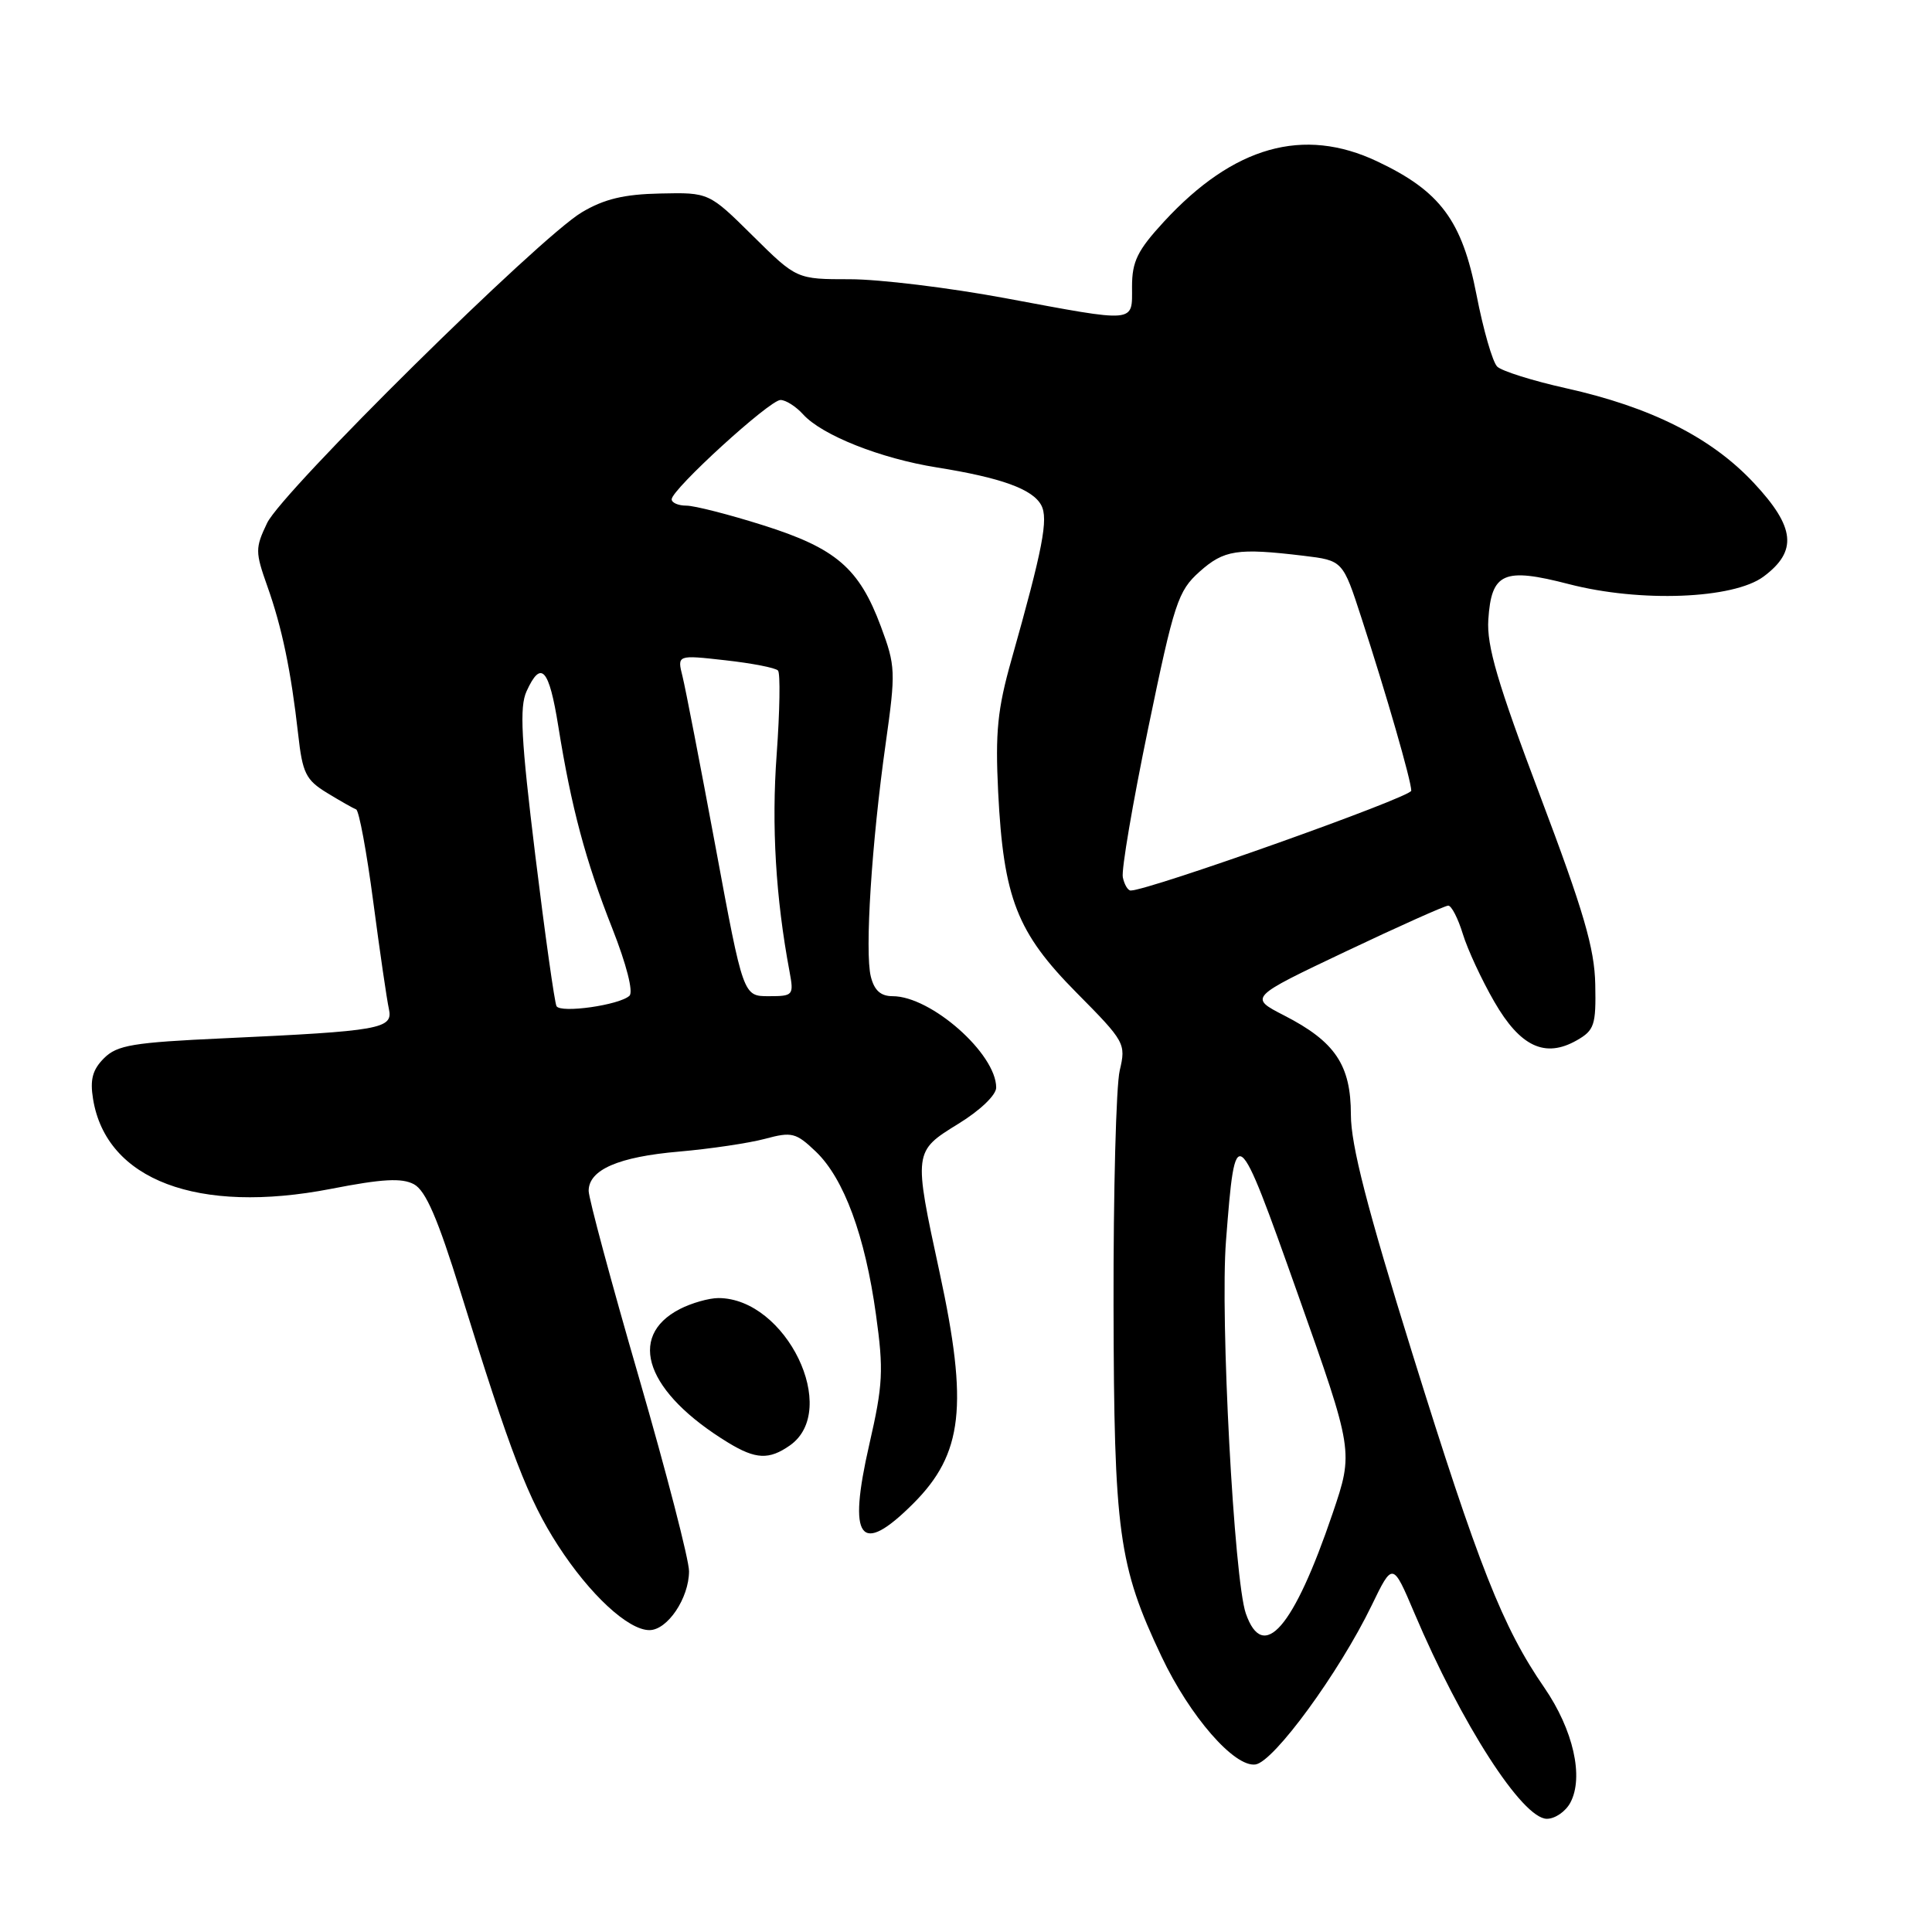 <?xml version="1.0" encoding="UTF-8" standalone="no"?>
<!DOCTYPE svg PUBLIC "-//W3C//DTD SVG 1.1//EN" "http://www.w3.org/Graphics/SVG/1.1/DTD/svg11.dtd" >
<svg xmlns="http://www.w3.org/2000/svg" xmlns:xlink="http://www.w3.org/1999/xlink" version="1.1" viewBox="0 0 256 256">
 <g >
 <path fill="currentColor"
d=" M 208.08 238.86 C 209.89 235.47 208.47 229.21 204.63 223.62 C 199.11 215.62 195.90 207.47 187.14 179.33 C 181.15 160.08 179.00 151.72 179.00 147.71 C 179.00 141.12 176.92 138.02 170.15 134.55 C 165.50 132.16 165.50 132.16 178.31 126.08 C 185.35 122.74 191.47 120.00 191.90 120.00 C 192.33 120.00 193.20 121.69 193.83 123.75 C 194.46 125.81 196.34 129.86 198.00 132.73 C 201.44 138.70 204.73 140.24 208.93 137.85 C 211.26 136.52 211.49 135.84 211.38 130.44 C 211.29 125.68 209.84 120.72 204.09 105.50 C 198.43 90.51 196.98 85.57 197.21 82.10 C 197.62 75.87 199.24 75.16 207.89 77.40 C 217.35 79.85 229.68 79.37 233.68 76.40 C 238.21 73.03 237.88 69.86 232.40 64.00 C 226.78 57.98 218.77 53.95 207.50 51.44 C 203.10 50.46 199.00 49.17 198.39 48.58 C 197.78 47.99 196.54 43.69 195.64 39.04 C 193.73 29.22 190.84 25.33 182.50 21.39 C 172.71 16.75 163.45 19.37 154.23 29.37 C 150.72 33.18 150.00 34.64 150.00 37.98 C 150.00 42.85 150.78 42.78 133.10 39.49 C 125.72 38.12 116.51 37.00 112.62 37.00 C 105.56 37.00 105.56 37.00 99.75 31.25 C 93.94 25.50 93.94 25.50 87.49 25.64 C 82.67 25.74 80.05 26.37 77.08 28.14 C 71.40 31.53 37.39 65.11 35.39 69.31 C 33.81 72.62 33.81 73.13 35.42 77.67 C 37.37 83.15 38.56 88.88 39.51 97.31 C 40.08 102.45 40.53 103.35 43.33 105.06 C 45.07 106.12 46.81 107.11 47.19 107.25 C 47.57 107.39 48.59 112.90 49.46 119.50 C 50.33 126.10 51.26 132.48 51.53 133.69 C 52.11 136.33 50.47 136.62 29.64 137.58 C 17.62 138.13 15.52 138.48 13.78 140.22 C 12.26 141.74 11.91 143.05 12.33 145.62 C 14.07 156.37 26.22 160.95 43.86 157.53 C 50.67 156.20 53.25 156.06 54.85 156.92 C 56.41 157.76 58.01 161.46 61.05 171.27 C 67.66 192.62 69.99 198.67 73.93 204.77 C 78.14 211.28 83.23 216.00 86.05 216.00 C 88.44 216.00 91.29 211.77 91.30 208.20 C 91.31 206.72 88.32 195.16 84.66 182.53 C 80.99 169.89 78.00 158.76 78.00 157.80 C 78.00 155.00 81.94 153.28 90.00 152.59 C 94.12 152.23 99.24 151.47 101.37 150.90 C 104.93 149.94 105.47 150.08 108.12 152.61 C 111.83 156.17 114.63 163.76 116.07 174.19 C 117.10 181.57 117.00 183.49 115.19 191.38 C 112.29 204.04 113.95 206.28 121.01 199.23 C 127.60 192.64 128.32 186.28 124.50 168.60 C 121.03 152.56 121.03 152.58 127.00 148.90 C 129.87 147.14 132.00 145.10 132.00 144.11 C 132.00 139.62 123.37 132.00 118.28 132.00 C 116.70 132.00 115.85 131.24 115.39 129.41 C 114.57 126.17 115.50 111.64 117.36 98.50 C 118.70 88.98 118.67 88.24 116.72 83.01 C 113.84 75.28 110.78 72.65 101.12 69.60 C 96.60 68.17 92.02 67.00 90.95 67.00 C 89.88 67.00 89.00 66.62 89.00 66.16 C 89.00 64.85 101.98 53.00 103.42 53.00 C 104.12 53.00 105.47 53.86 106.42 54.91 C 108.92 57.67 116.67 60.75 124.15 61.94 C 132.66 63.30 136.83 64.81 137.97 66.94 C 138.94 68.75 138.18 72.69 134.02 87.43 C 132.17 93.97 131.87 97.03 132.26 104.93 C 132.97 119.02 134.74 123.55 142.63 131.52 C 149.07 138.02 149.21 138.28 148.37 141.84 C 147.89 143.85 147.52 157.88 147.55 173.00 C 147.61 203.09 148.20 207.45 153.91 219.50 C 157.66 227.42 163.56 234.20 166.36 233.80 C 168.80 233.45 177.46 221.59 181.75 212.73 C 184.54 206.97 184.54 206.97 187.41 213.73 C 193.66 228.47 201.73 241.00 204.97 241.00 C 206.05 241.00 207.45 240.04 208.08 238.86 Z  M 104.66 191.53 C 111.35 186.84 104.17 172.02 95.20 172.00 C 93.94 172.00 91.63 172.66 90.07 173.46 C 82.97 177.13 85.67 184.56 96.49 191.16 C 100.14 193.38 101.90 193.46 104.66 191.53 Z  M 165.08 213.80 C 163.52 209.35 161.66 174.49 162.45 164.43 C 163.69 148.41 163.82 148.50 171.98 171.51 C 179.36 192.33 179.36 192.33 176.58 200.53 C 171.42 215.73 167.38 220.39 165.08 213.80 Z  M 73.74 133.32 C 73.49 132.87 72.22 123.88 70.93 113.35 C 69.05 97.98 68.82 93.68 69.77 91.60 C 71.69 87.39 72.75 88.55 73.98 96.25 C 75.70 106.99 77.59 114.06 81.14 123.04 C 83.01 127.79 83.94 131.43 83.41 131.94 C 82.10 133.18 74.29 134.29 73.74 133.32 Z  M 94.82 112.25 C 92.80 101.39 90.83 91.21 90.44 89.64 C 89.72 86.77 89.72 86.77 96.11 87.49 C 99.63 87.88 102.77 88.49 103.09 88.85 C 103.41 89.21 103.33 94.22 102.91 100.00 C 102.22 109.39 102.78 118.94 104.62 128.75 C 105.20 131.89 105.11 132.00 101.85 132.00 C 98.48 132.00 98.48 132.00 94.82 112.25 Z  M 148.78 116.25 C 148.57 115.29 150.09 106.40 152.14 96.50 C 155.59 79.83 156.09 78.31 158.95 75.75 C 162.19 72.86 163.95 72.59 172.71 73.64 C 177.93 74.27 177.93 74.27 180.40 81.88 C 183.71 92.04 187.00 103.46 187.00 104.77 C 187.00 105.63 152.22 118.00 149.82 118.00 C 149.45 118.00 148.98 117.21 148.78 116.25 Z "/>
</g>
</svg>